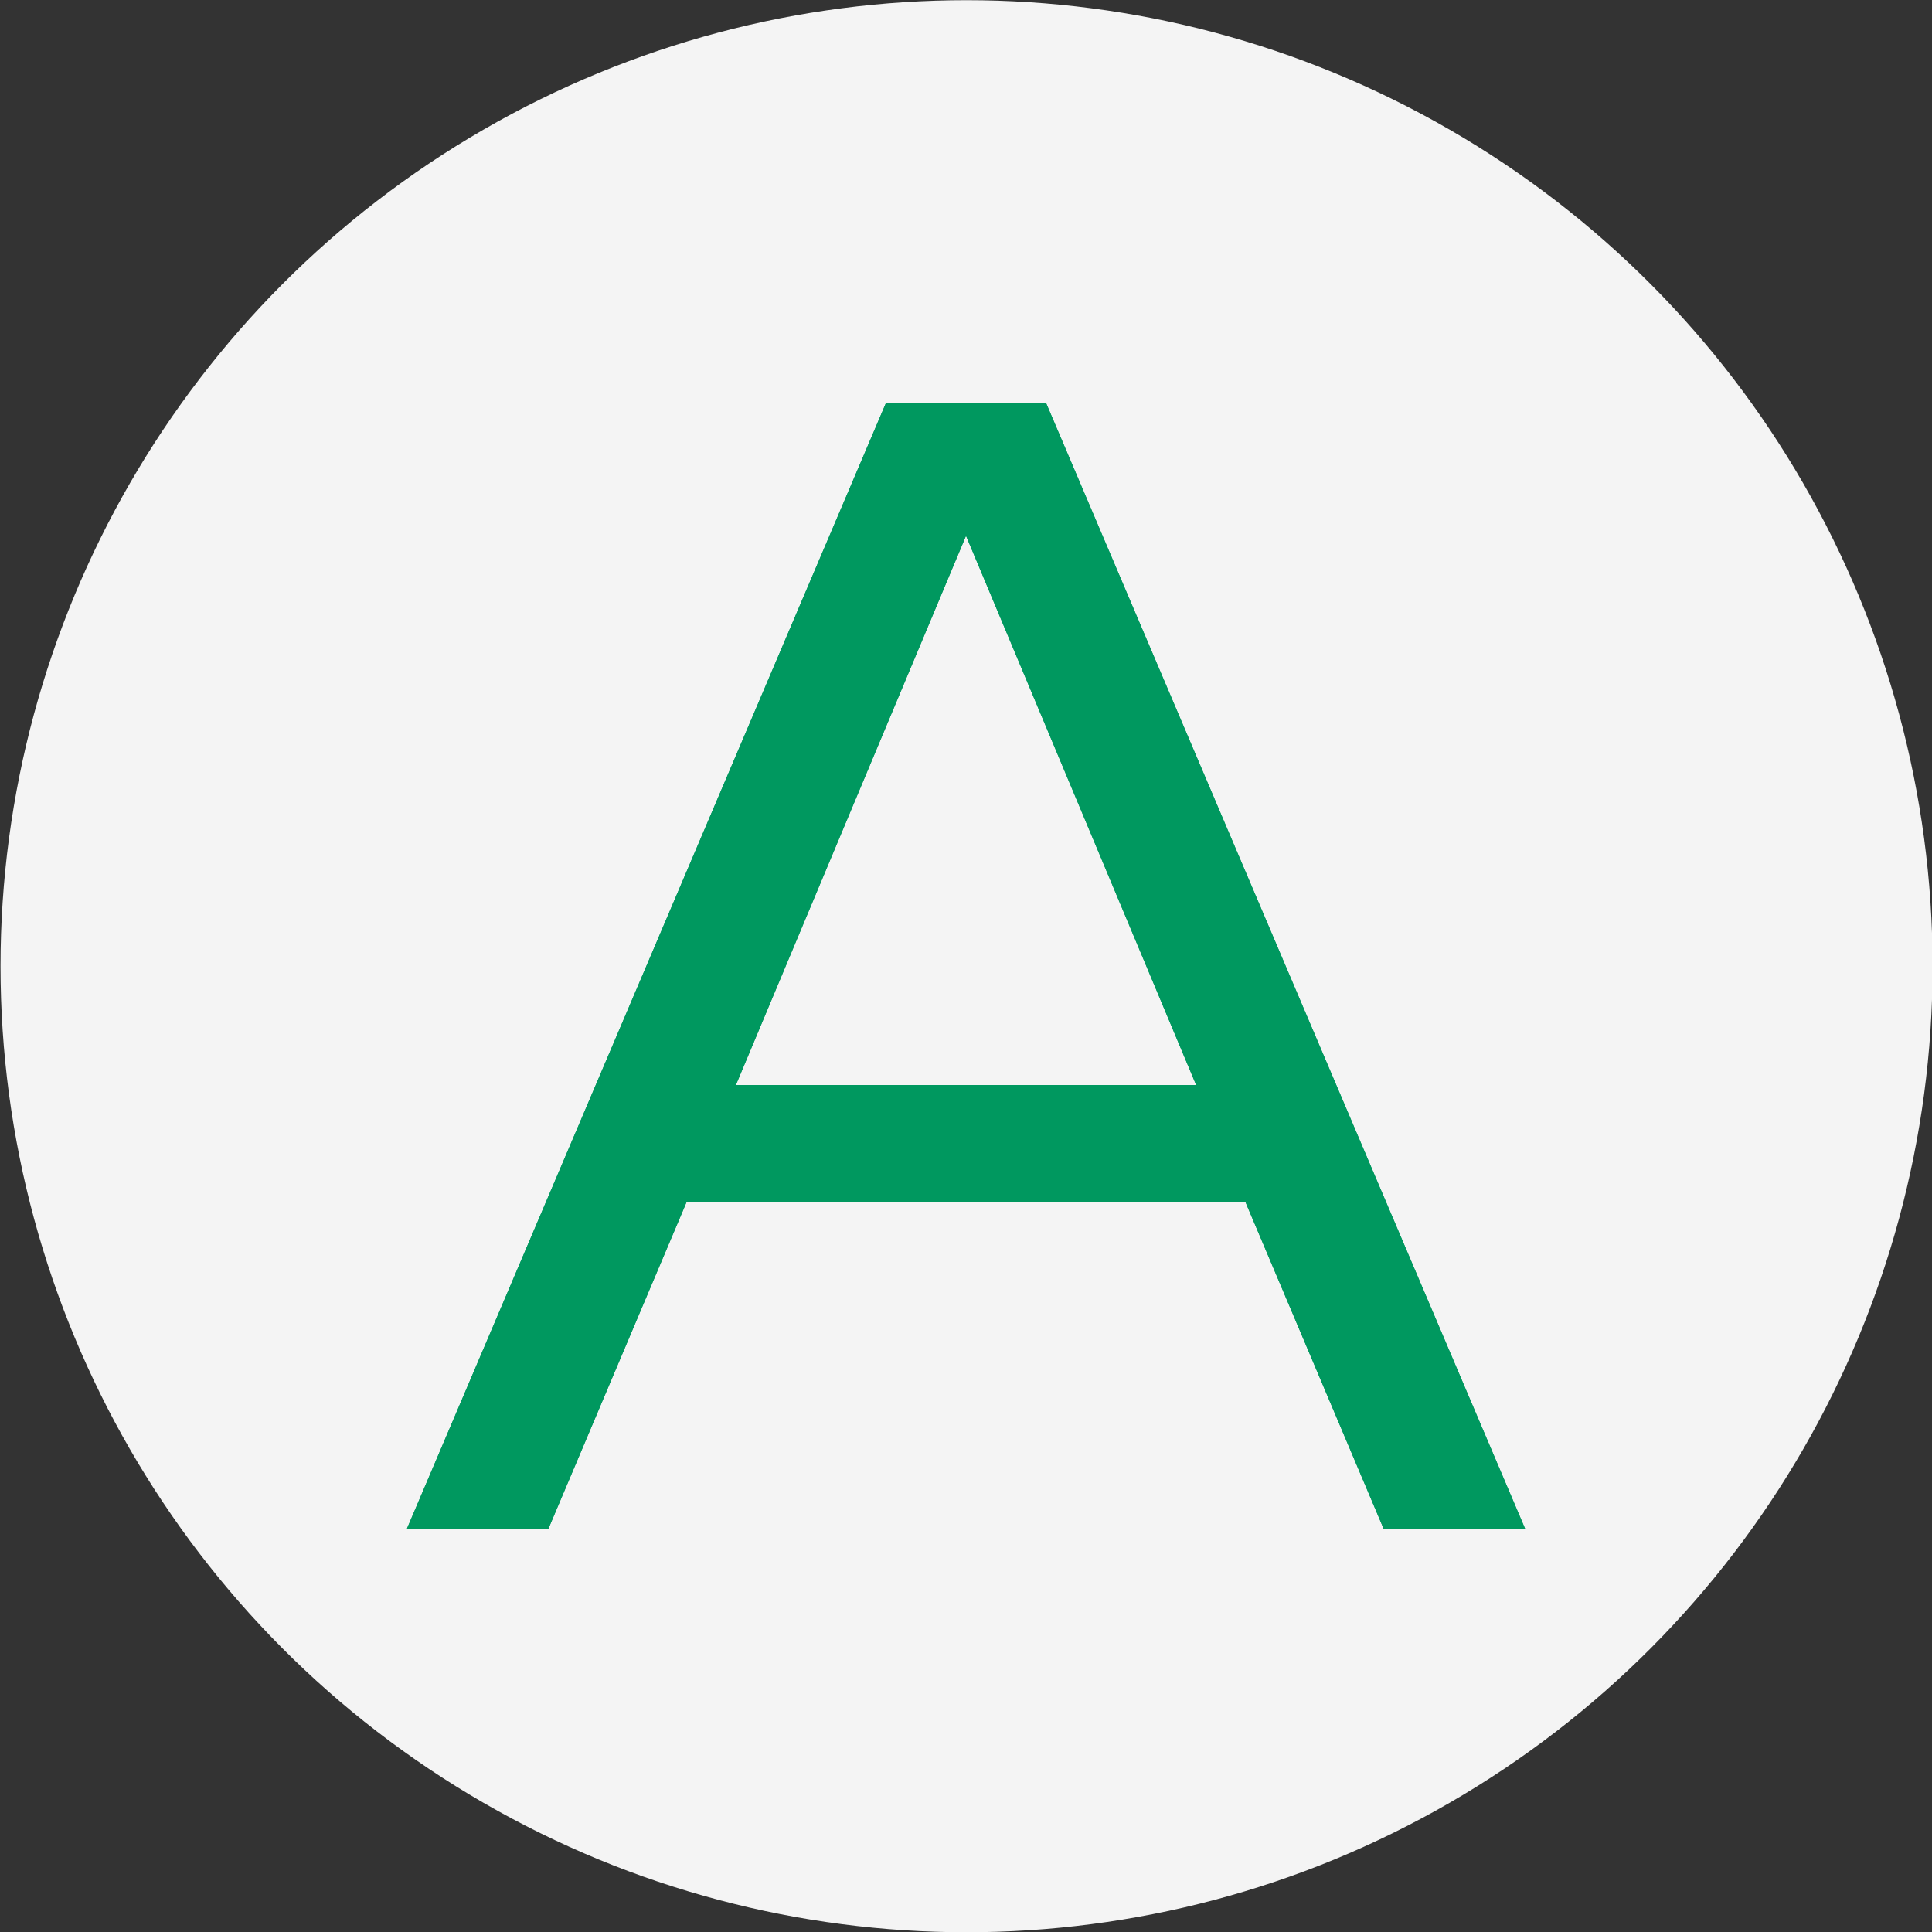 <?xml version="1.0" encoding="UTF-8" standalone="no"?>
<!DOCTYPE svg PUBLIC "-//W3C//DTD SVG 1.1//EN" "http://www.w3.org/Graphics/SVG/1.1/DTD/svg11.dtd">
<svg width="100%" height="100%" viewBox="0 0 750 750" version="1.1" xmlns="http://www.w3.org/2000/svg" xmlns:xlink="http://www.w3.org/1999/xlink" xml:space="preserve" xmlns:serif="http://www.serif.com/" style="fill-rule:evenodd;clip-rule:evenodd;stroke-linejoin:round;stroke-miterlimit:2;">
    <rect x="0" y="0" width="750" height="750" fill="#333333" stroke="none"/>
    <g transform="matrix(1,0,0,1,-2759,-1546.66)">
        <g id="cms-logo" serif:id="cms logo" transform="matrix(1.5,0,0,1.5,2759,1546.66)">
            <rect x="0" y="0" width="500" height="500" style="fill:none;"/>
            <g transform="matrix(9.285,0,0,9.285,-2595.71,-836.975)">
                <circle cx="306.5" cy="117.074" r="26.926" style="fill:rgb(244,244,244);"/>
            </g>
            <g transform="matrix(1,0,0,1,-2485.03,-1668.93)">
                <g transform="matrix(441.189,0,0,440.085,2589,2064.6)">
                    <path d="M0.003,-0L0.284,-0.662L0.378,-0.662L0.659,-0L0.576,-0L0.495,-0.192L0.167,-0.192L0.086,-0L0.003,-0ZM0.196,-0.261L0.466,-0.261L0.331,-0.584L0.196,-0.261Z" style="fill:rgb(0,152,95);fill-rule:nonzero;"/>
                </g>
            </g>
            <g transform="matrix(1,0,0,1,-2485.03,-1668.93)">
                <g transform="matrix(441.189,0,0,440.085,2589,2064.6)">
                    <path d="M0.003,-0L0.284,-0.662L0.378,-0.662L0.659,-0L0.576,-0L0.495,-0.192L0.167,-0.192L0.086,-0L0.003,-0ZM0.196,-0.261L0.466,-0.261L0.331,-0.584L0.196,-0.261Z" style="fill:rgb(0,152,95);fill-rule:nonzero;"/>
                </g>
            </g>
        </g>
    </g>
</svg>
